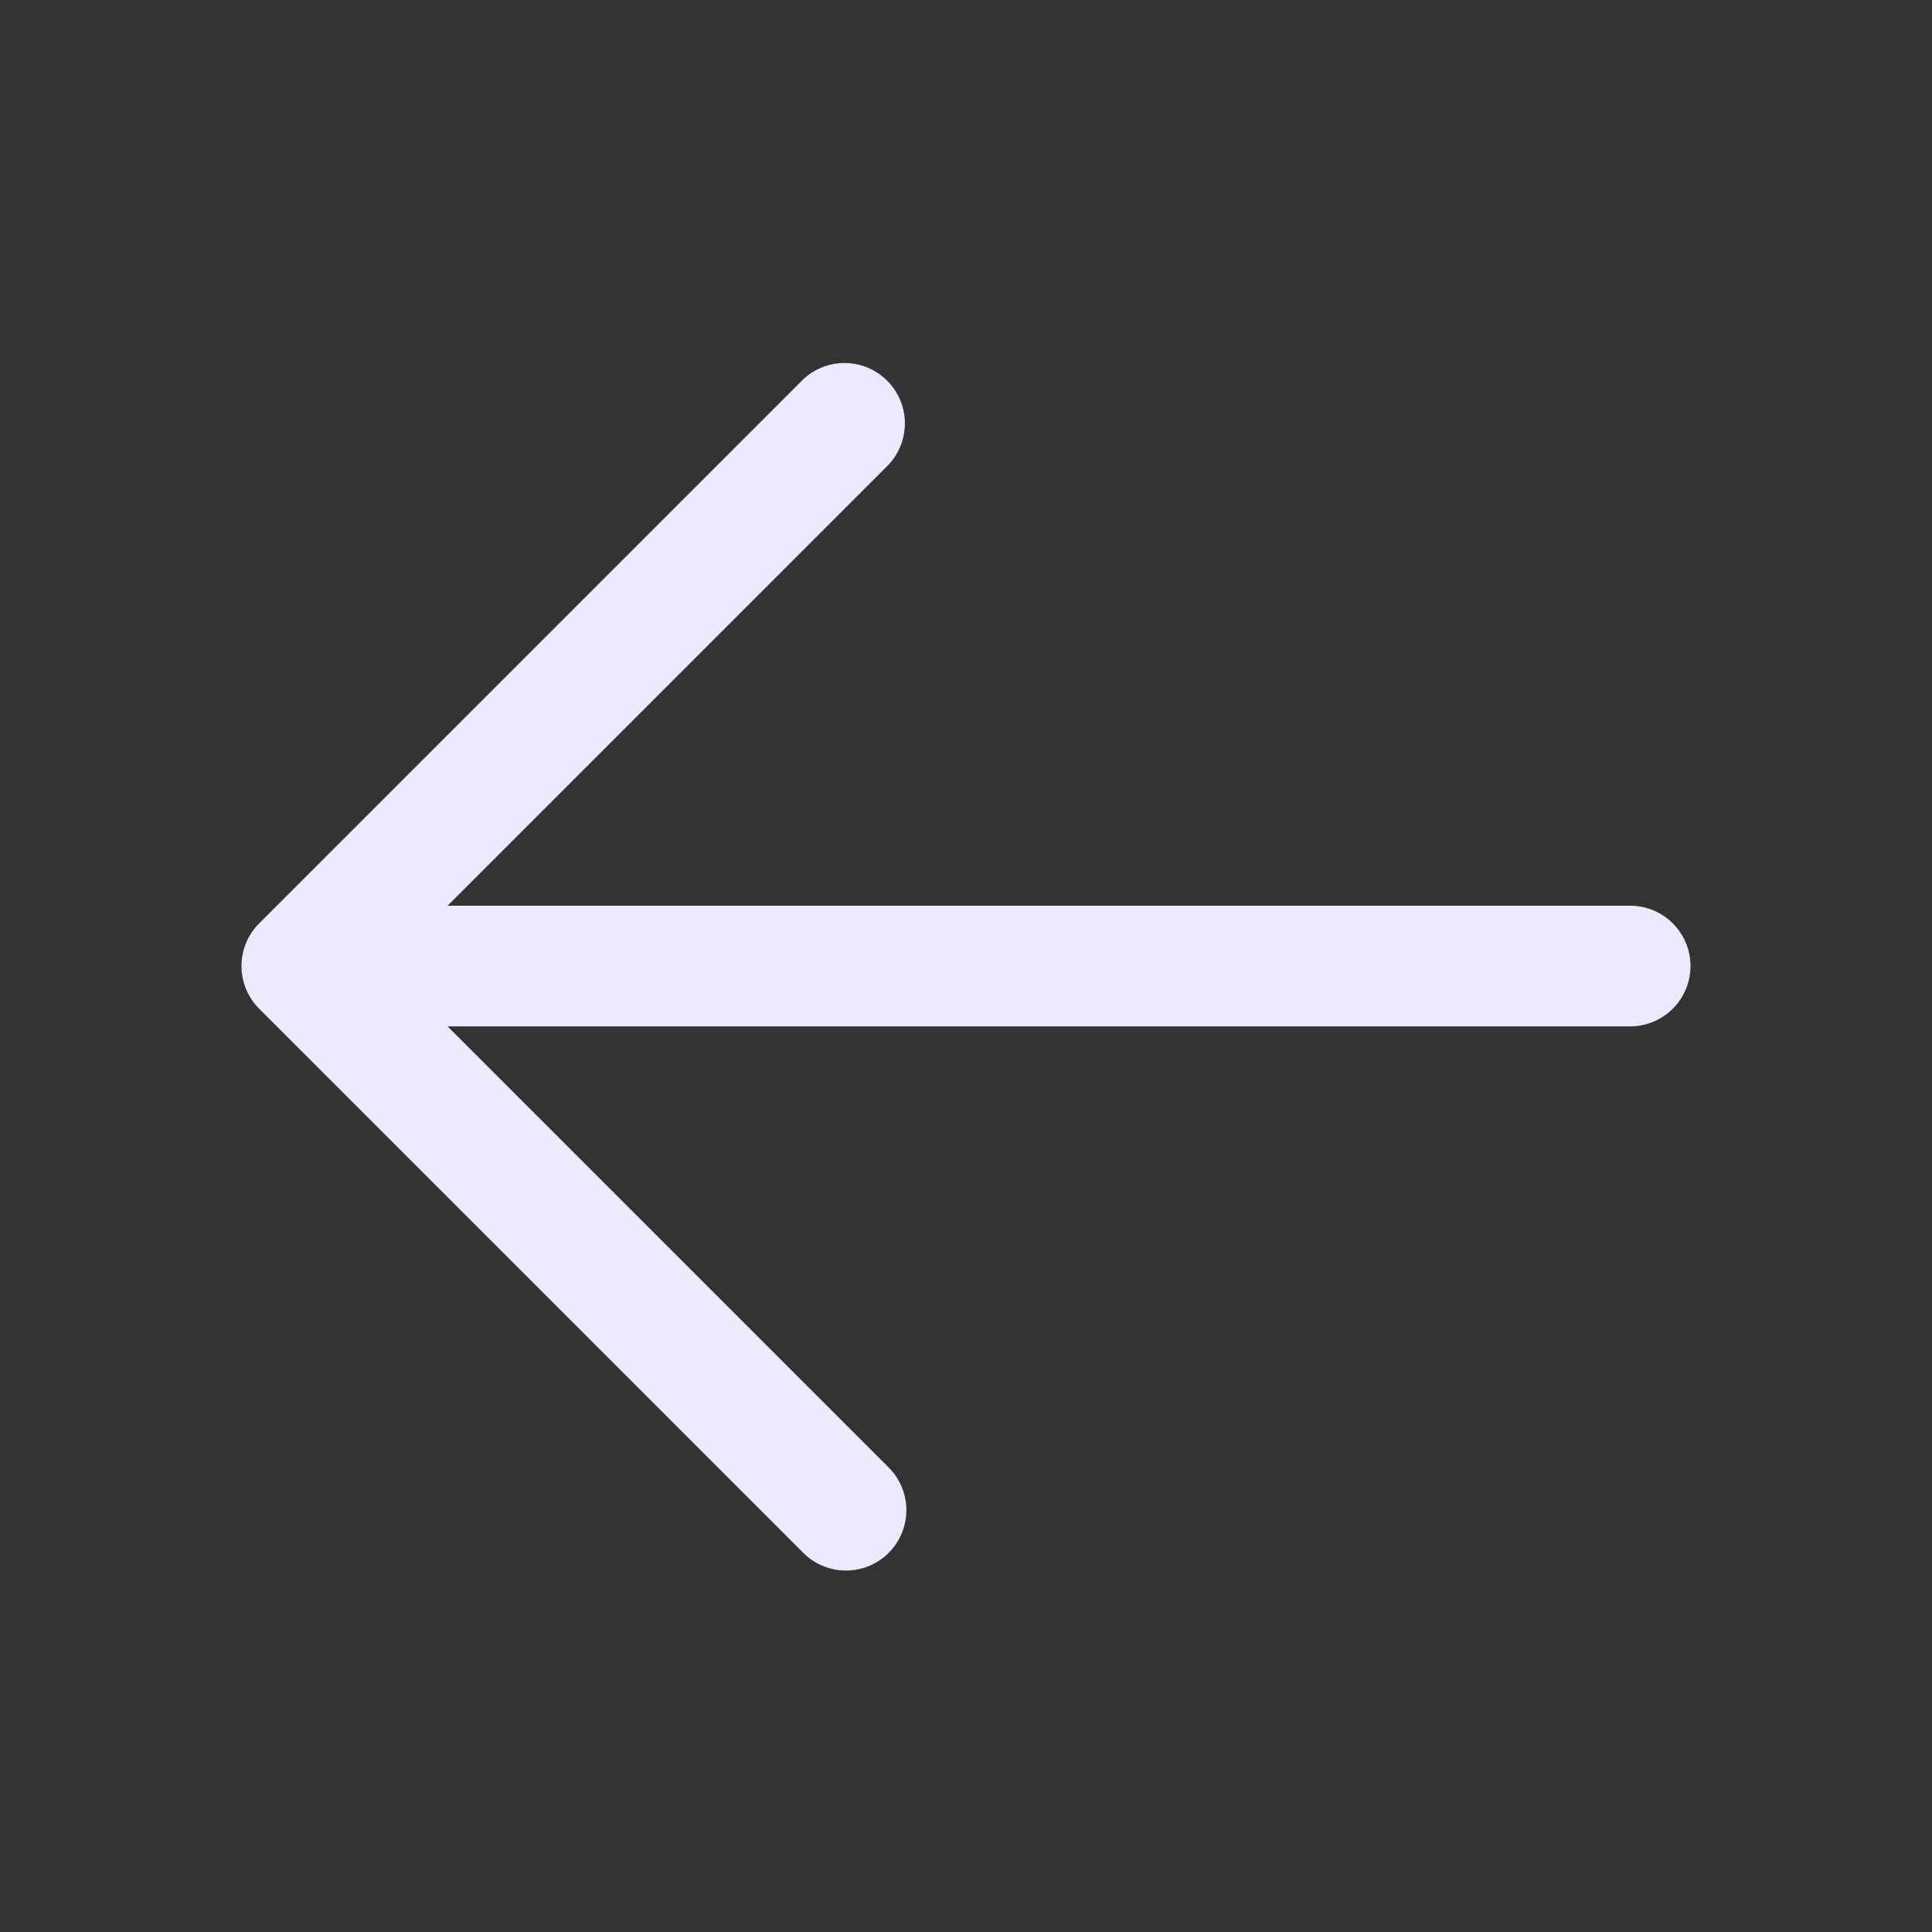 <svg width="24" height="24" fill="none" xmlns="http://www.w3.org/2000/svg"><rect width="100%" height="100%" fill="#333333" stroke="none"/><path d="M21 12a.75.75 0 0 1-.75.75H5.56l5.47 5.47a.75.75 0 1 1-1.06 1.061l-6.75-6.75a.749.749 0 0 1 0-1.061l6.75-6.75a.75.75 0 0 1 1.06 1.061l-5.47 5.47h14.69A.75.75 0 0 1 21 12Z" fill="#EAEAFD"/></svg>